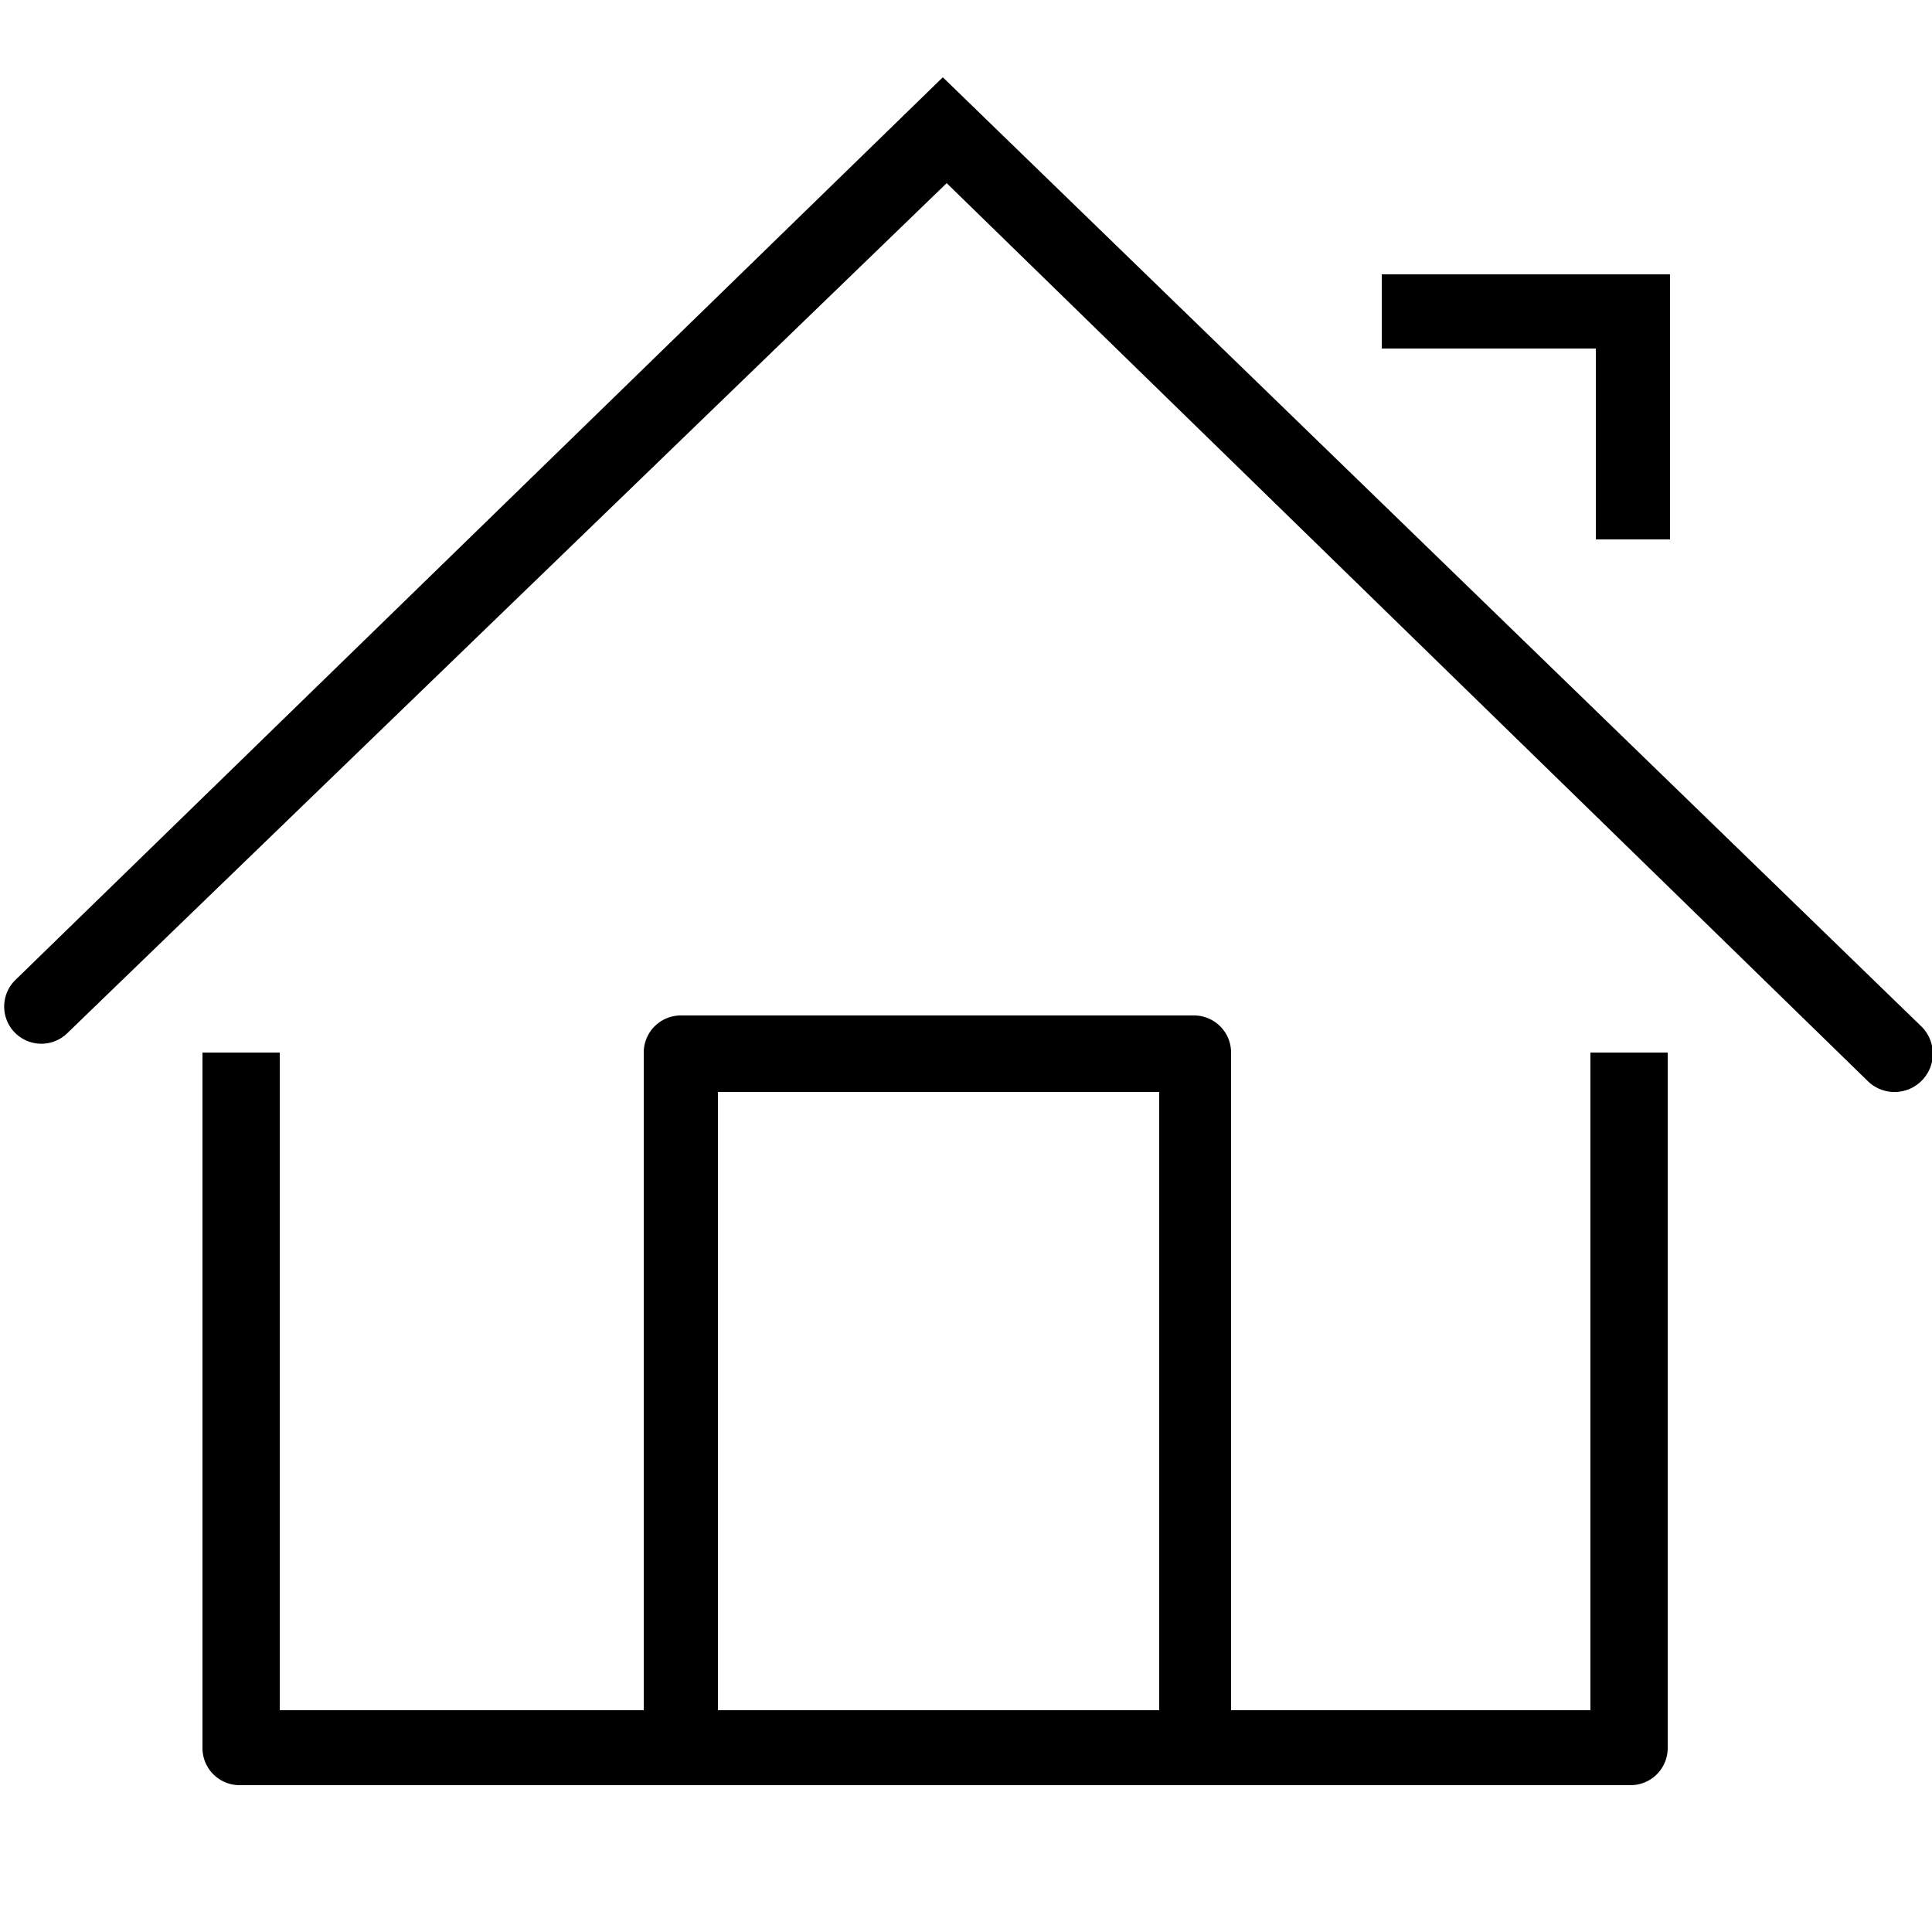 <svg xmlns="http://www.w3.org/2000/svg" viewBox="0 0 25 25"><path d="M24.85 13.27L12.2 1 .2 12.68a.48.48 0 0 0 .67.69l11.38-11L24.18 14a.48.48 0 0 0 .67-.73z"/><path d="M20.65 22.13h-4.72v-8.51a.48.48 0 0 0-.48-.48H8.81a.48.48 0 0 0-.48.48v8.51H3.62v-8.51h-1v9a.48.48 0 0 0 .48.48h18a.48.48 0 0 0 .48-.48v-9h-1v8.51zm-5.68 0H9.29v-8H15v8zm5.68-15.15h.96V3.55h-3.73v.96h2.77v2.47z"/></svg>
